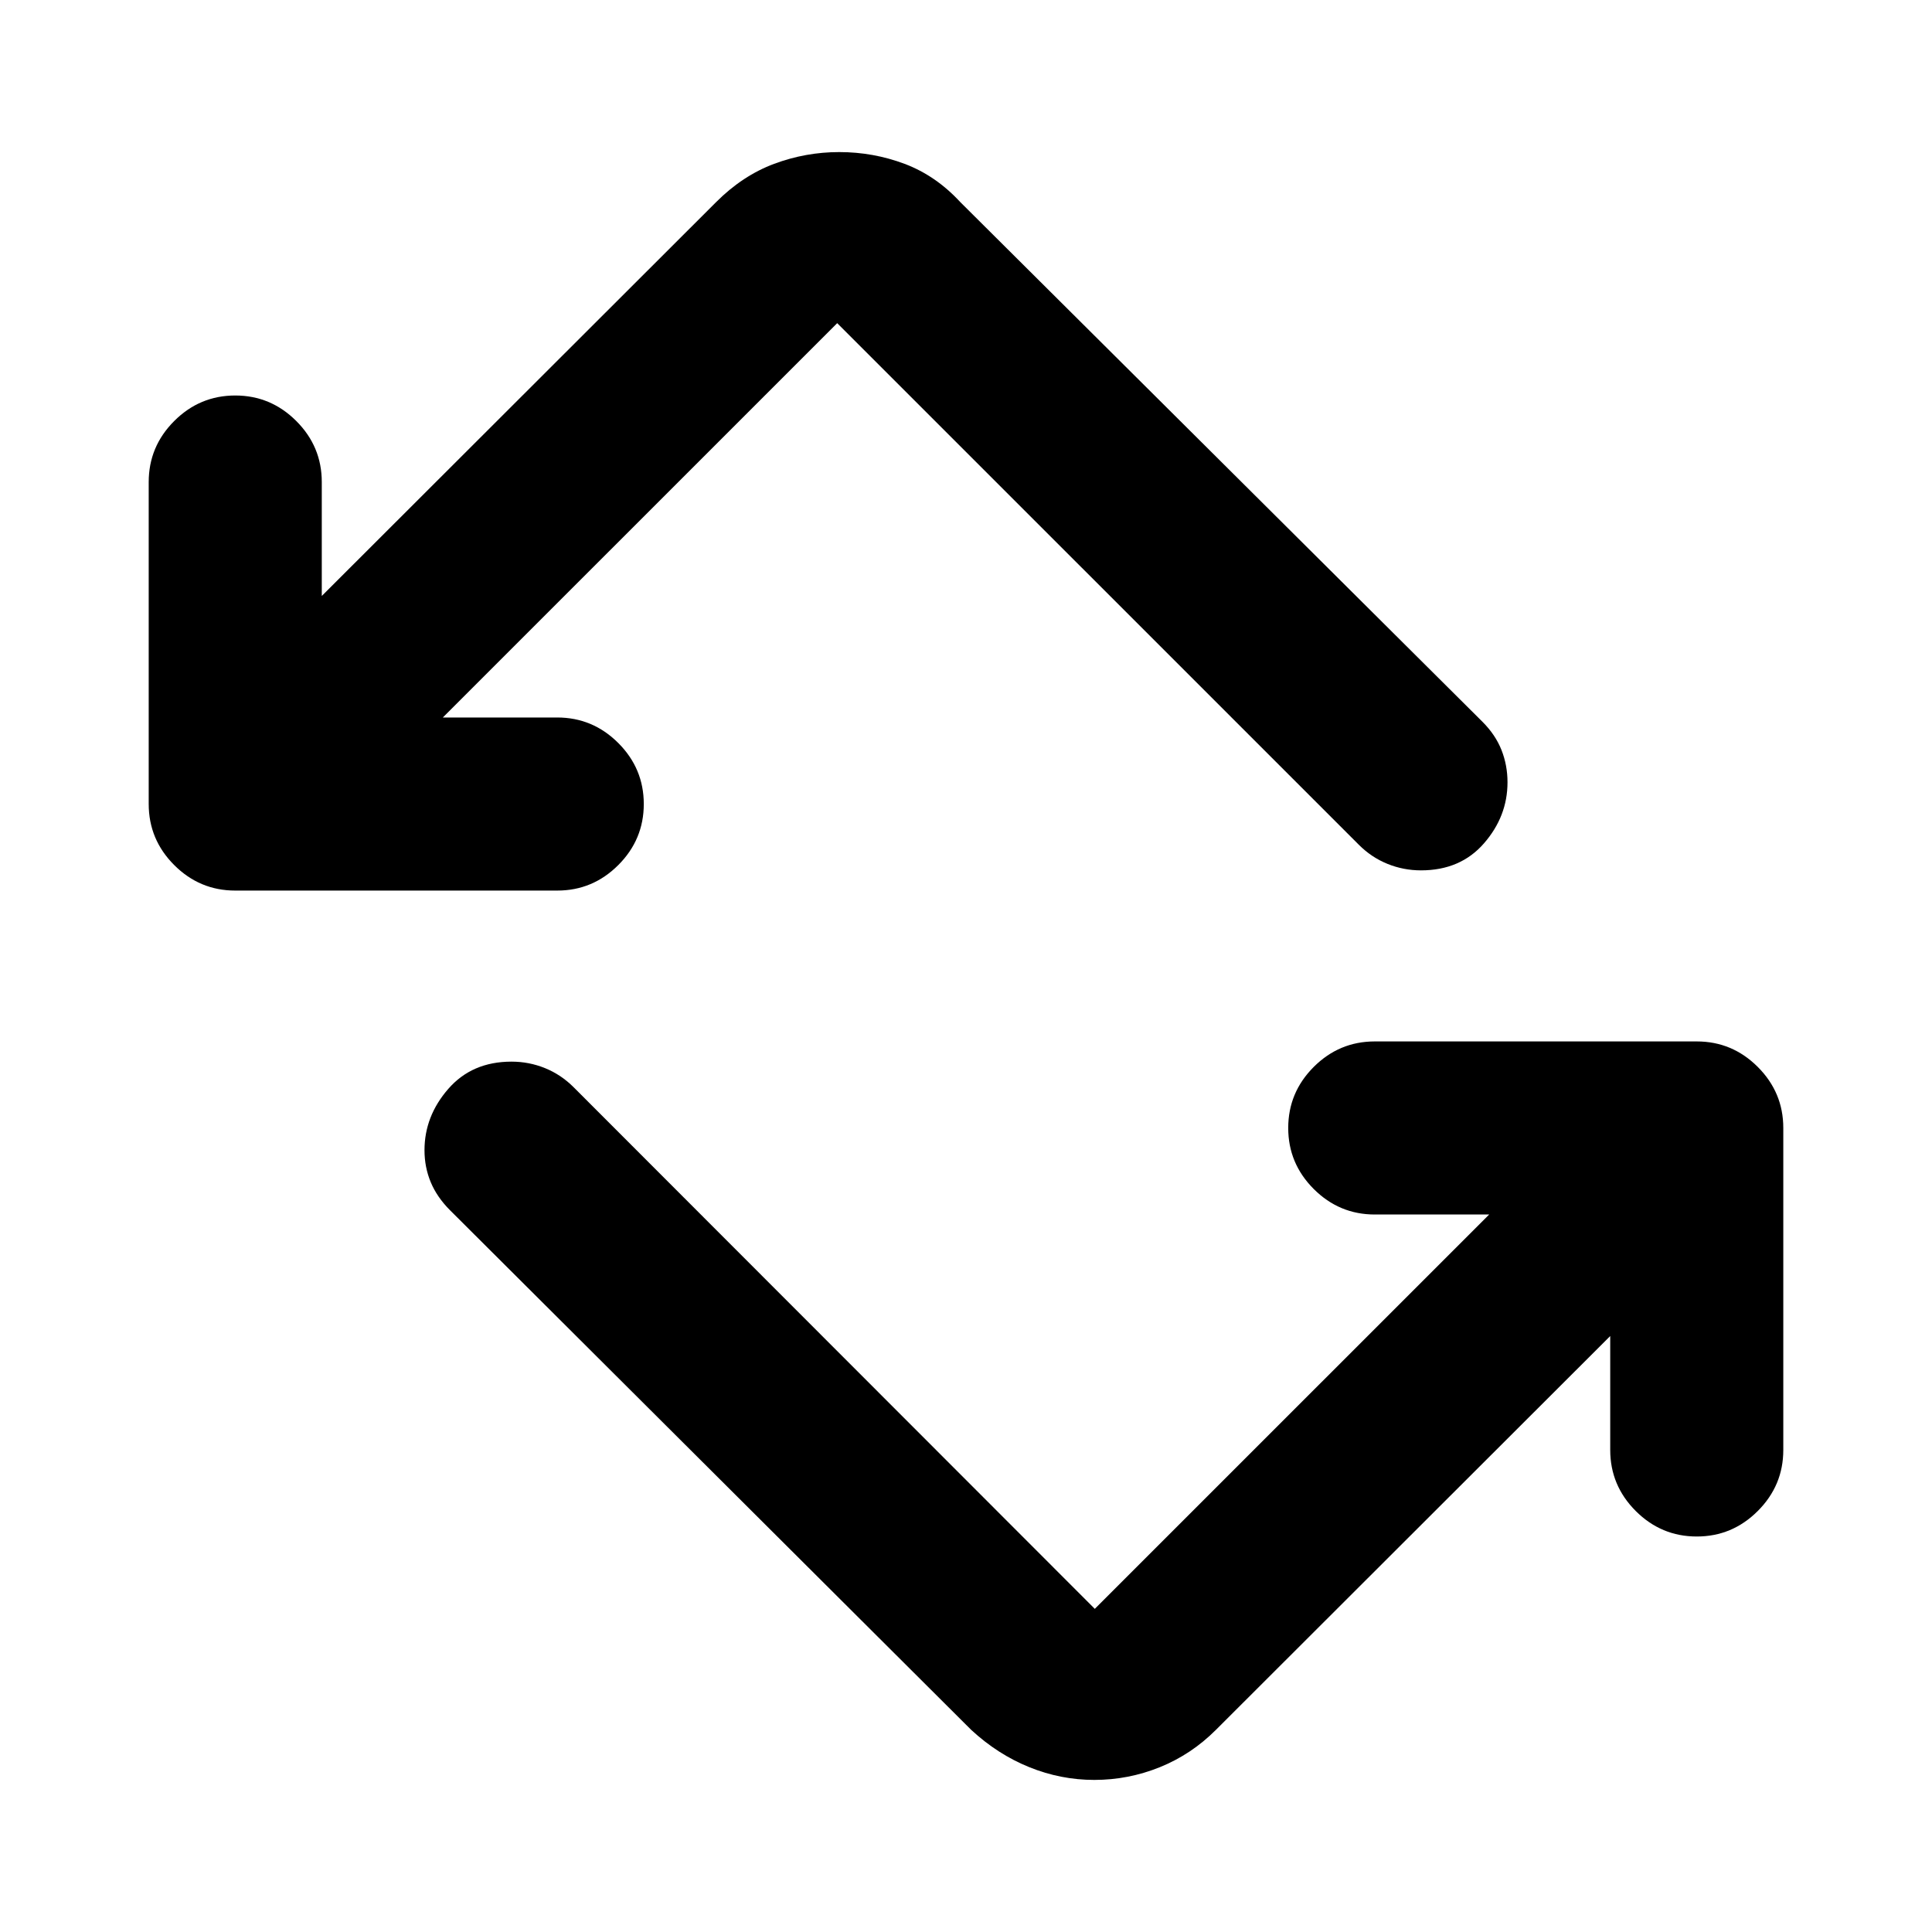 <svg xmlns="http://www.w3.org/2000/svg" height="24" viewBox="0 -960 960 960" width="24"><path d="m482.61-100.41-259-258.24q-6.46-6.46-9.57-13.91-3.11-7.46-3.11-15.92 0-16.91 11.81-30.45 11.8-13.55 31.43-13.55 8.7 0 16.66 3.23 7.95 3.23 14.17 9.45l259 259.23 195.96-195.95h-56.85q-17.65 0-30.33-12.68-12.67-12.67-12.67-30.32t12.67-30.33q12.68-12.67 30.33-12.67h160q17.65 0 30.32 12.67 12.68 12.68 12.68 30.33v160q0 17.65-12.68 30.32-12.67 12.68-30.32 12.68t-30.33-12.68q-12.67-12.67-12.67-30.32v-56.61L604.15-100.41q-12.17 12.17-27.82 18.51-15.66 6.33-32.57 6.33-16.65 0-32.31-6.33-15.67-6.34-28.84-18.51ZM116.89-517.48q-17.65 0-30.32-12.67-12.68-12.68-12.68-30.33v-160q0-17.65 12.68-30.32 12.67-12.68 30.32-12.68t30.33 12.68q12.67 12.67 12.67 30.32v56.61l195.96-195.72q13.17-13.17 28.83-19.01 15.67-5.83 32.32-5.83 16.91 0 32.45 5.83 15.53 5.84 27.7 19.01l259.48 258.24q6.46 6.46 9.45 14.03 2.99 7.58 2.99 16.04 0 16.91-11.69 30.33-11.68 13.43-31.31 13.43-8.7 0-16.66-3.23-7.95-3.23-14.17-9.45L416-799.43 220.04-603.48h56.85q17.65 0 30.33 12.68 12.67 12.67 12.67 30.32t-12.67 30.33q-12.68 12.67-30.33 12.67h-160Z"/></svg>